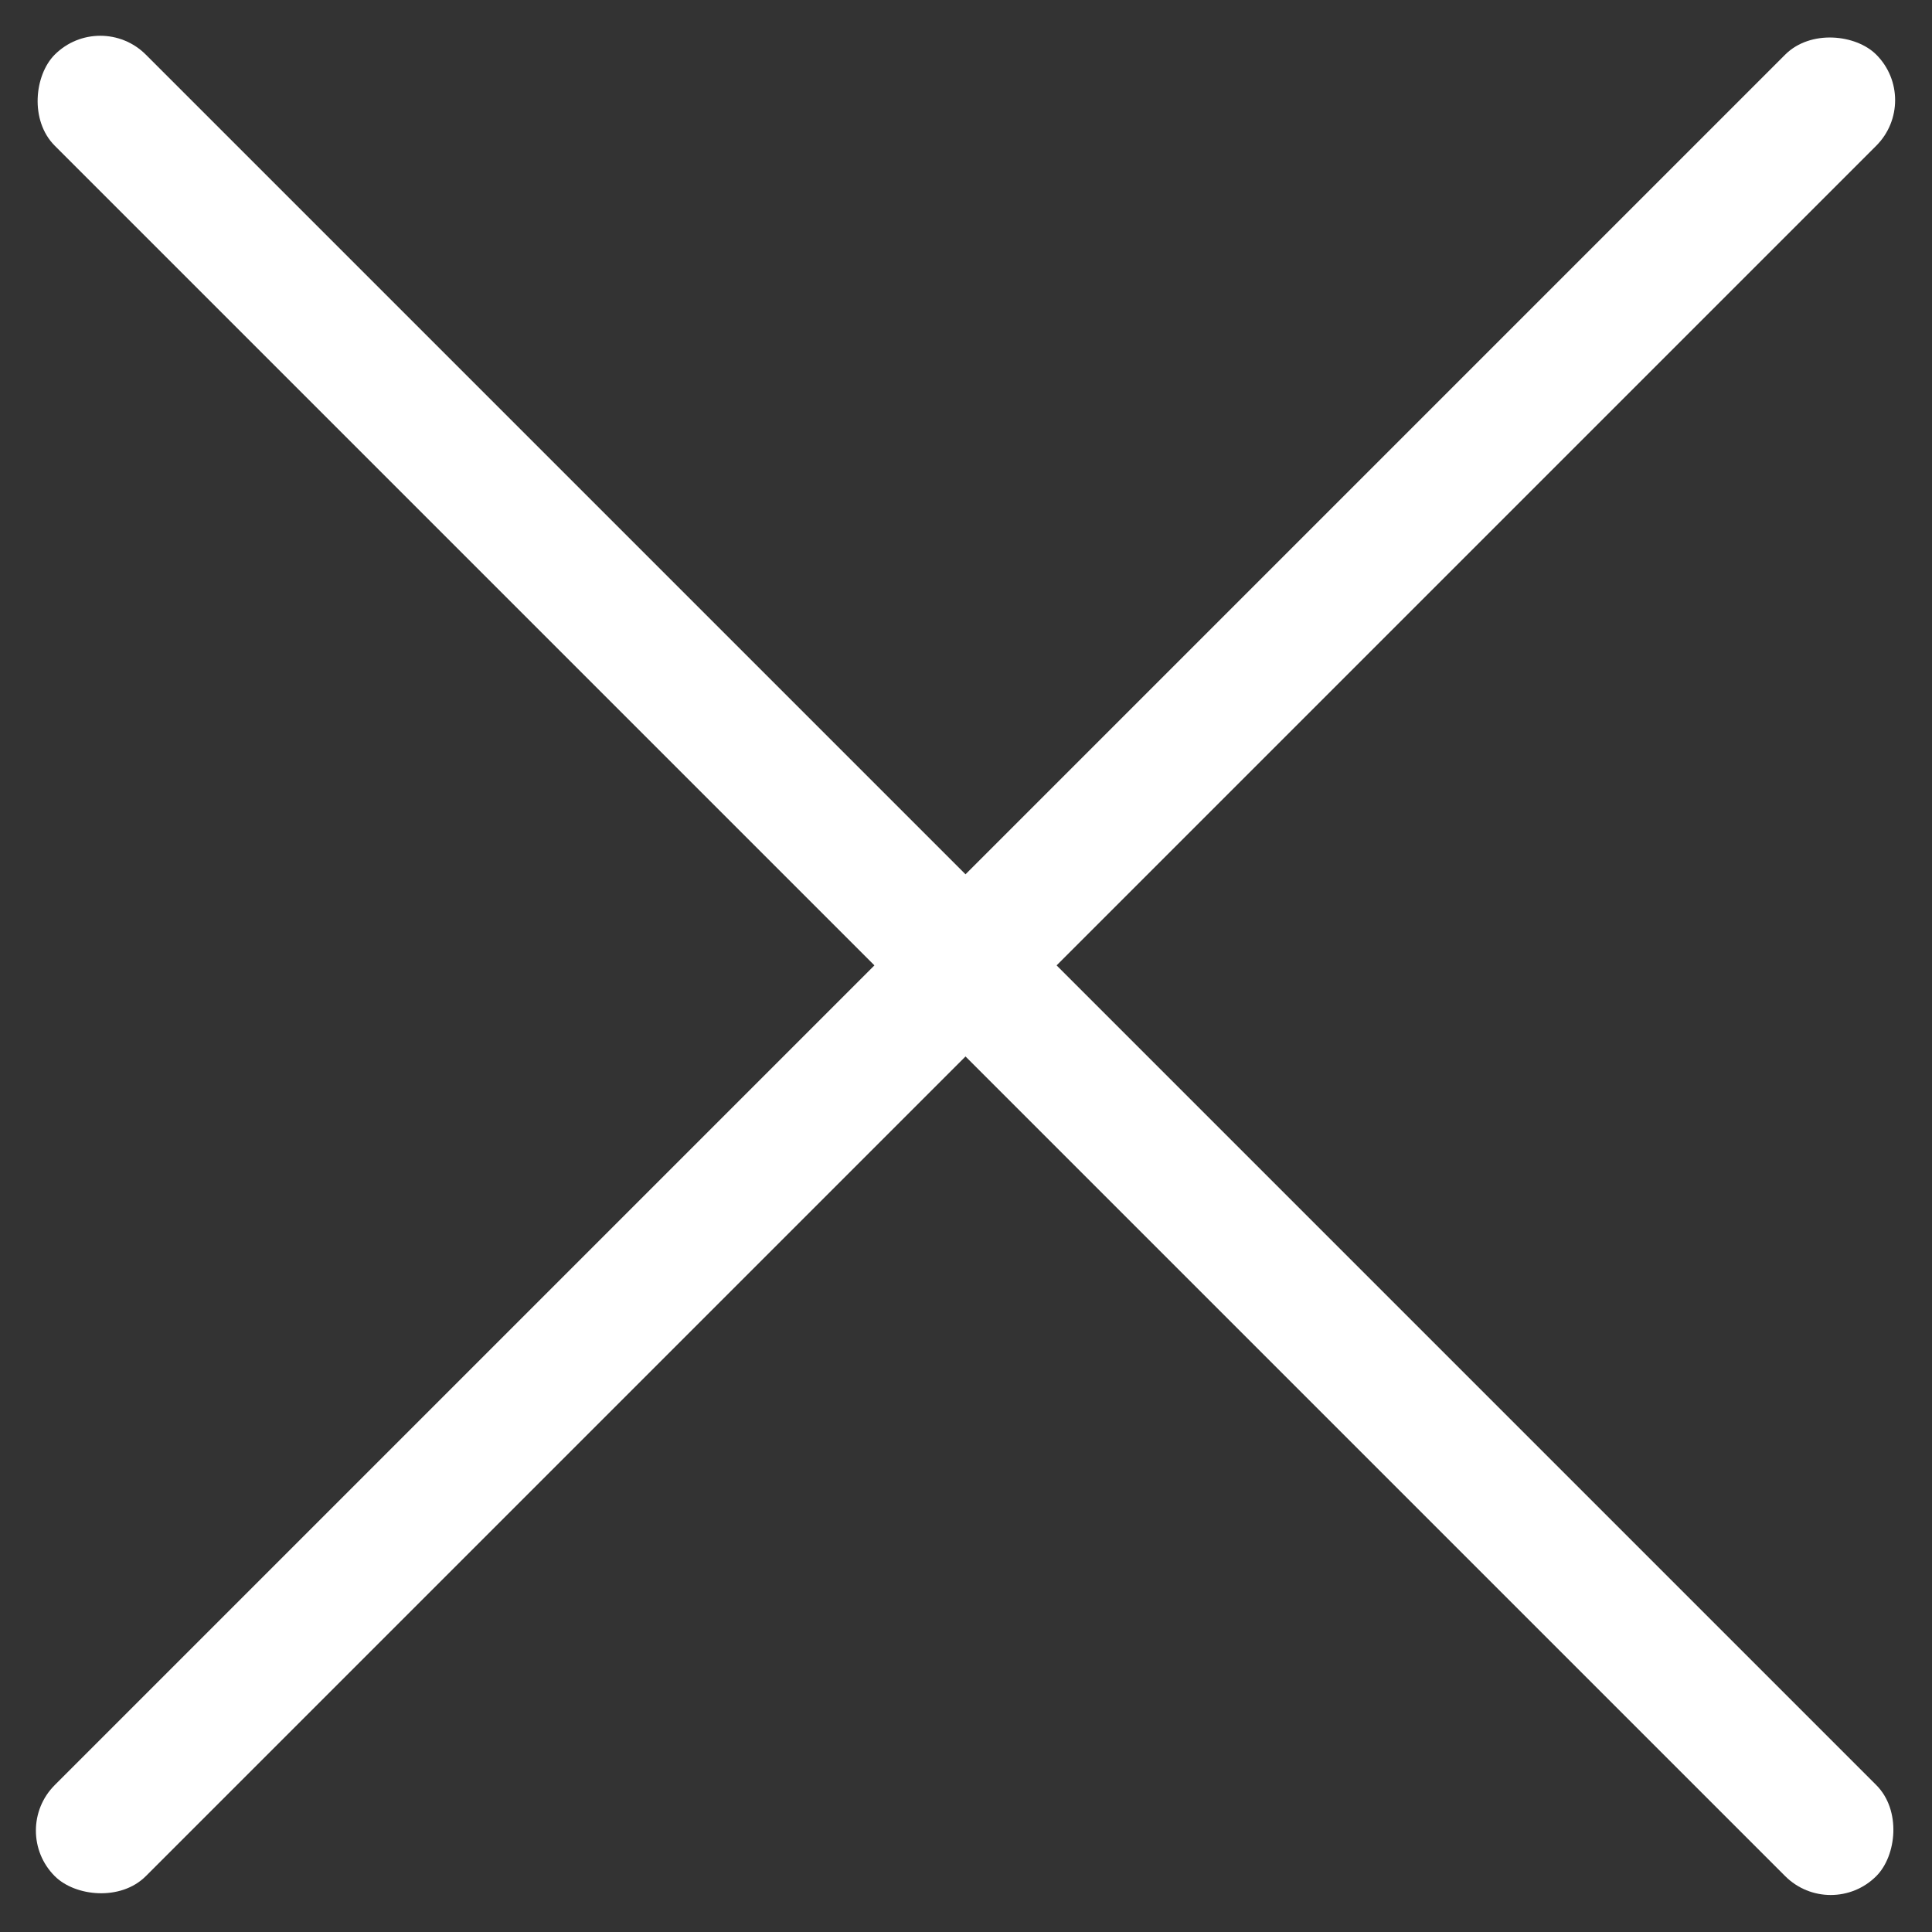 <svg
  xmlns="http://www.w3.org/2000/svg"
  width="15"
  height="15"
  viewBox="0 0 15 15"
>
  <rect x="0" y="0" width="15" height="15" fill="#333333" stroke="none"/>
  <g fill="#FFF" fill-rule="evenodd" transform="rotate(-45 5.121 12.02)">
    <rect width="20" height="1" y="10" rx=".5" />
    <rect
      width="20"
      height="1"
      y="10"
      rx=".5"
      transform="rotate(-90 10 10.5)"
    />
  </g>
</svg>
